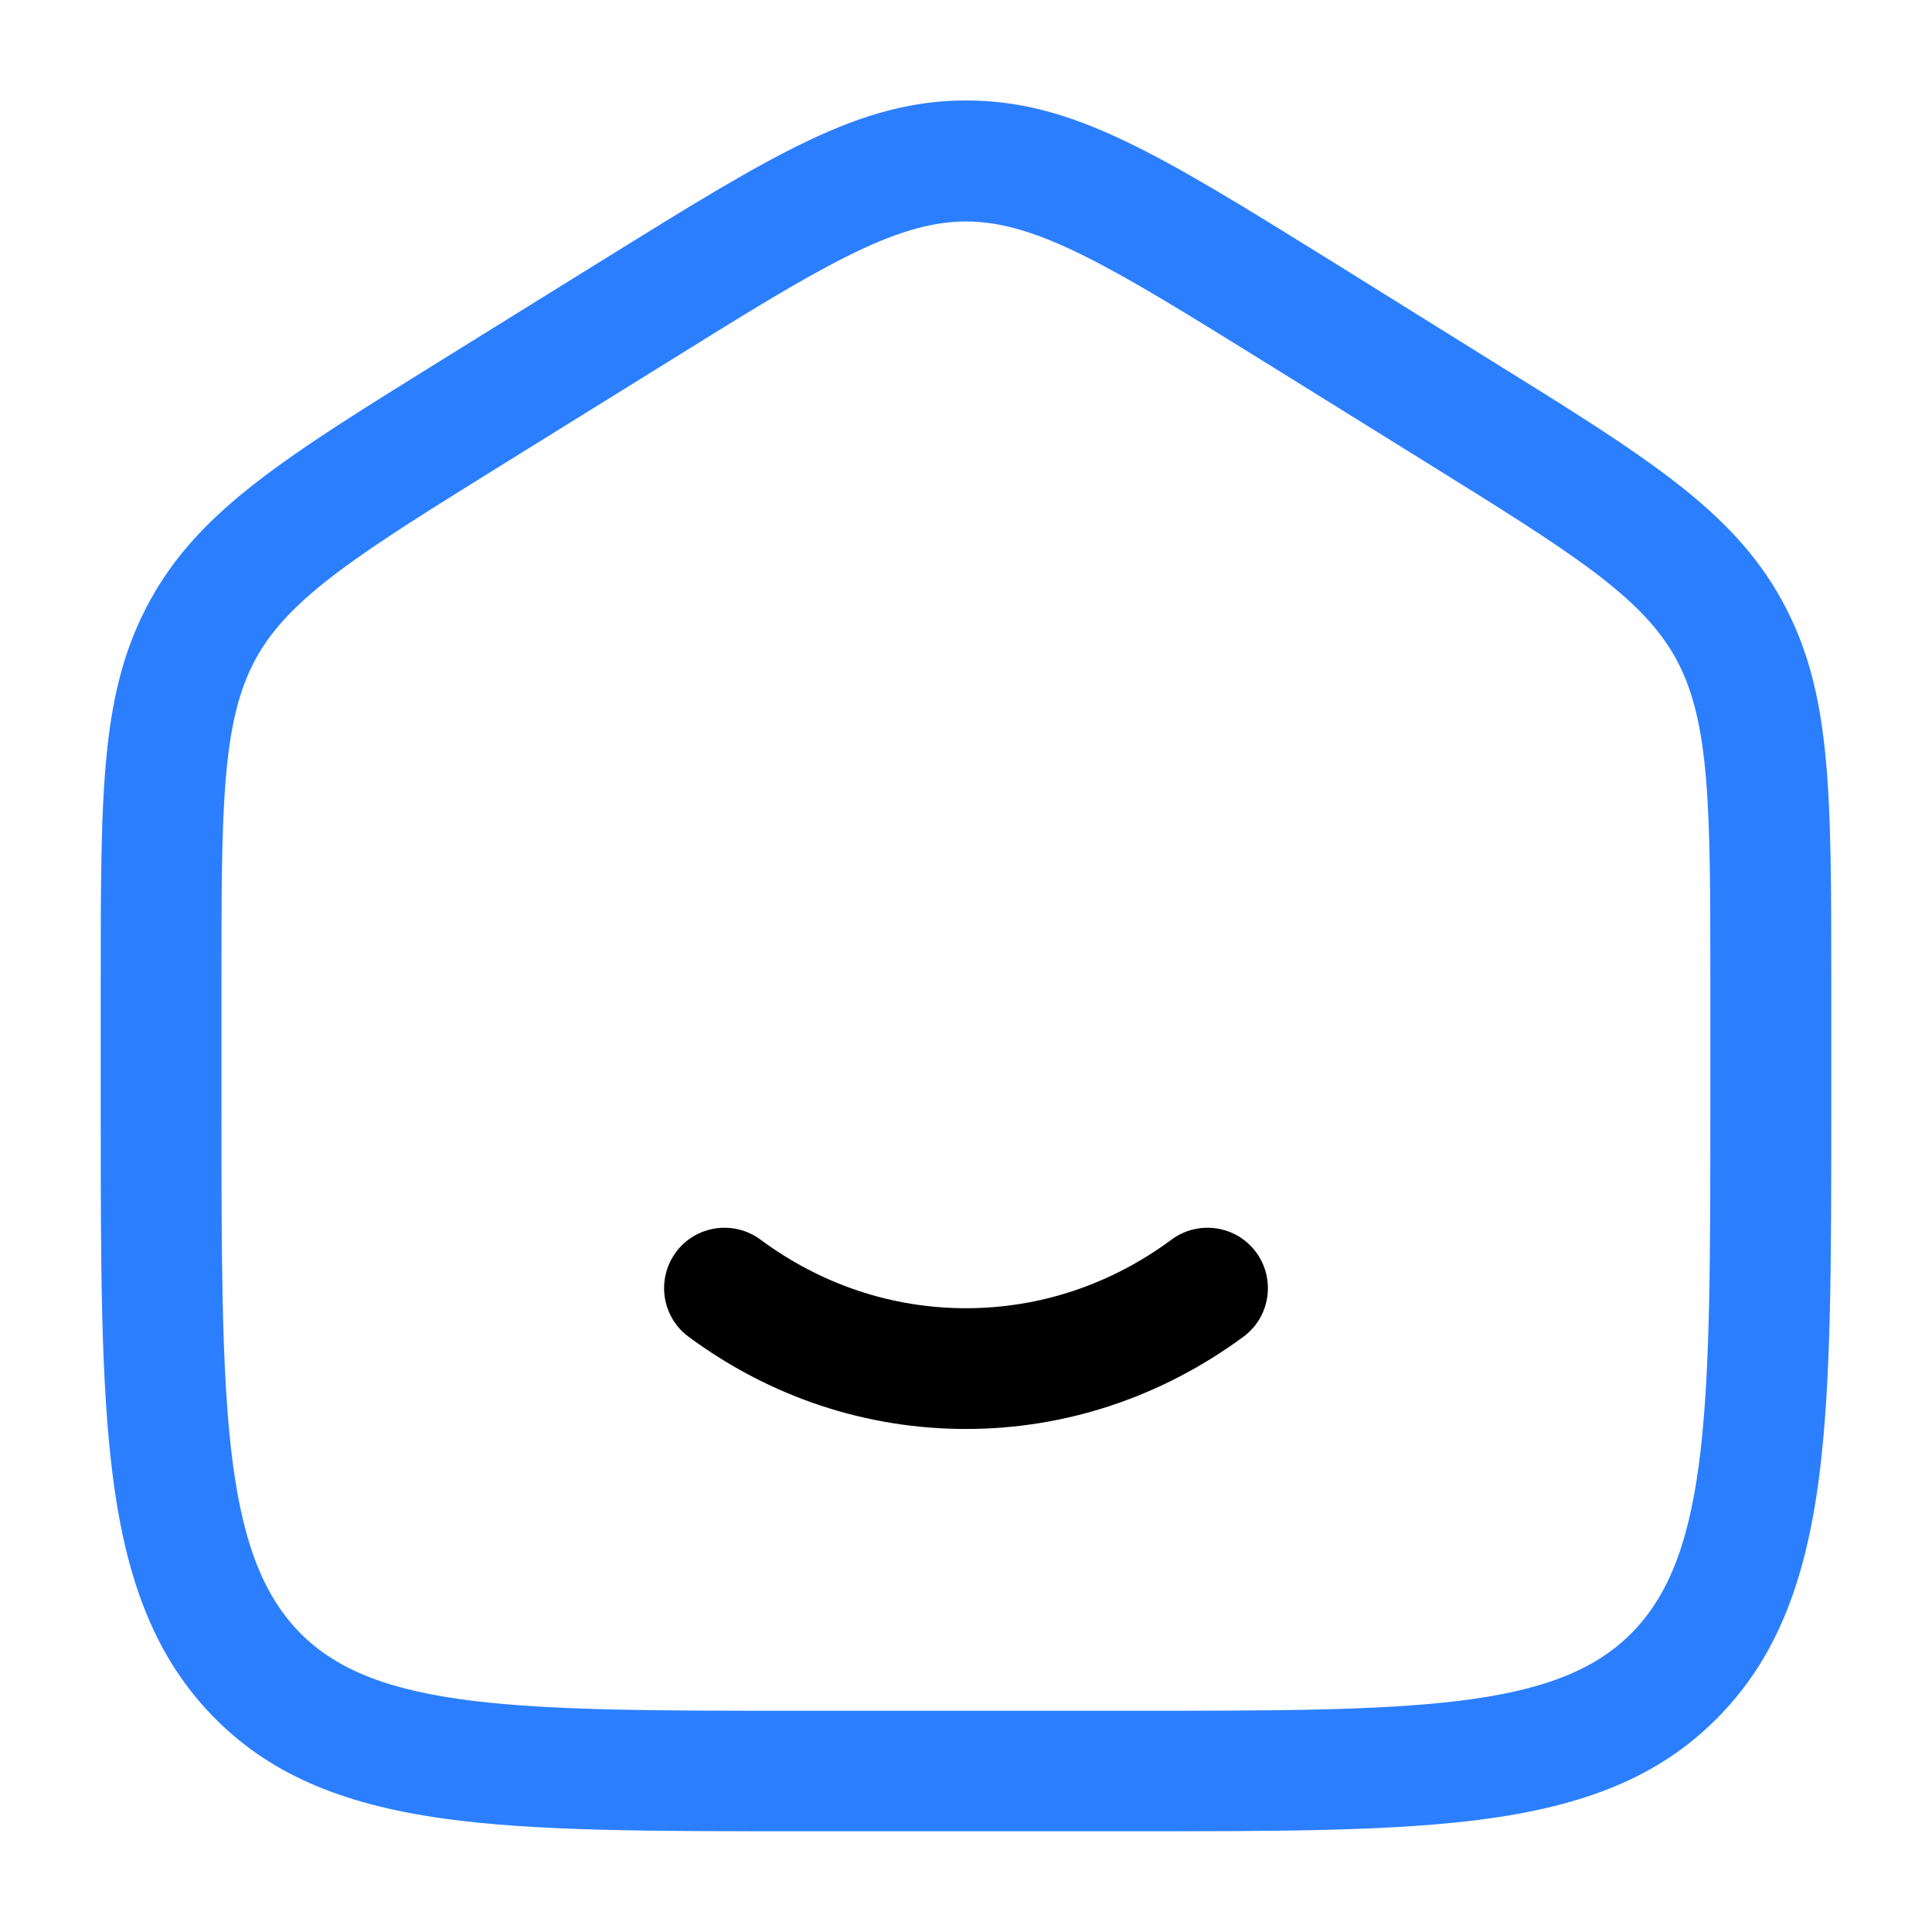 <svg width="30" height="30" viewBox="0 0 30 30" fill="none" xmlns="http://www.w3.org/2000/svg">
<path d="M17.501 28.436H12.499C10.065 28.436 8.31 28.436 6.885 28.238C5.25 28.009 4.144 27.517 3.292 26.636C2.449 25.762 1.972 24.626 1.755 22.95C1.564 21.48 1.564 19.665 1.564 17.152V15.251C1.564 12.236 1.564 10.721 2.329 9.326C3.097 7.924 4.432 7.095 6.862 5.588L9.364 4.035C12.019 2.389 13.35 1.56 15.004 1.56C16.657 1.56 17.989 2.389 20.644 4.035L23.137 5.588C25.567 7.095 26.902 7.924 27.671 9.326C28.436 10.721 28.436 12.236 28.436 15.251V17.152C28.436 19.665 28.436 21.48 28.245 22.95C28.027 24.622 27.555 25.759 26.707 26.636C25.856 27.517 24.75 28.012 23.115 28.238C21.69 28.436 19.931 28.436 17.501 28.436ZM15 3.439C13.883 3.439 12.701 4.17 10.35 5.633L7.849 7.185C5.621 8.569 4.5 9.262 3.971 10.23C3.439 11.205 3.439 12.559 3.439 15.255V17.156C3.439 21.773 3.439 24.09 4.639 25.335C5.827 26.565 8.059 26.565 12.499 26.565H17.497C21.941 26.565 24.172 26.565 25.358 25.335C26.558 24.094 26.558 21.776 26.558 17.156V15.255C26.558 12.559 26.558 11.205 26.025 10.23C25.496 9.259 24.375 8.565 22.148 7.181L19.65 5.629C17.299 4.17 16.117 3.439 15 3.439Z" fill="#2b7fff"/>
<path d="M15 22.189C13.447 22.189 11.959 21.694 10.691 20.756C10.275 20.449 10.189 19.86 10.496 19.444C10.804 19.027 11.392 18.941 11.809 19.249C12.75 19.946 13.852 20.314 15 20.314C16.147 20.314 17.25 19.946 18.191 19.249C18.607 18.941 19.196 19.027 19.504 19.444C19.811 19.86 19.725 20.449 19.309 20.756C18.041 21.69 16.552 22.189 15 22.189Z" fill="black"/>
</svg>
